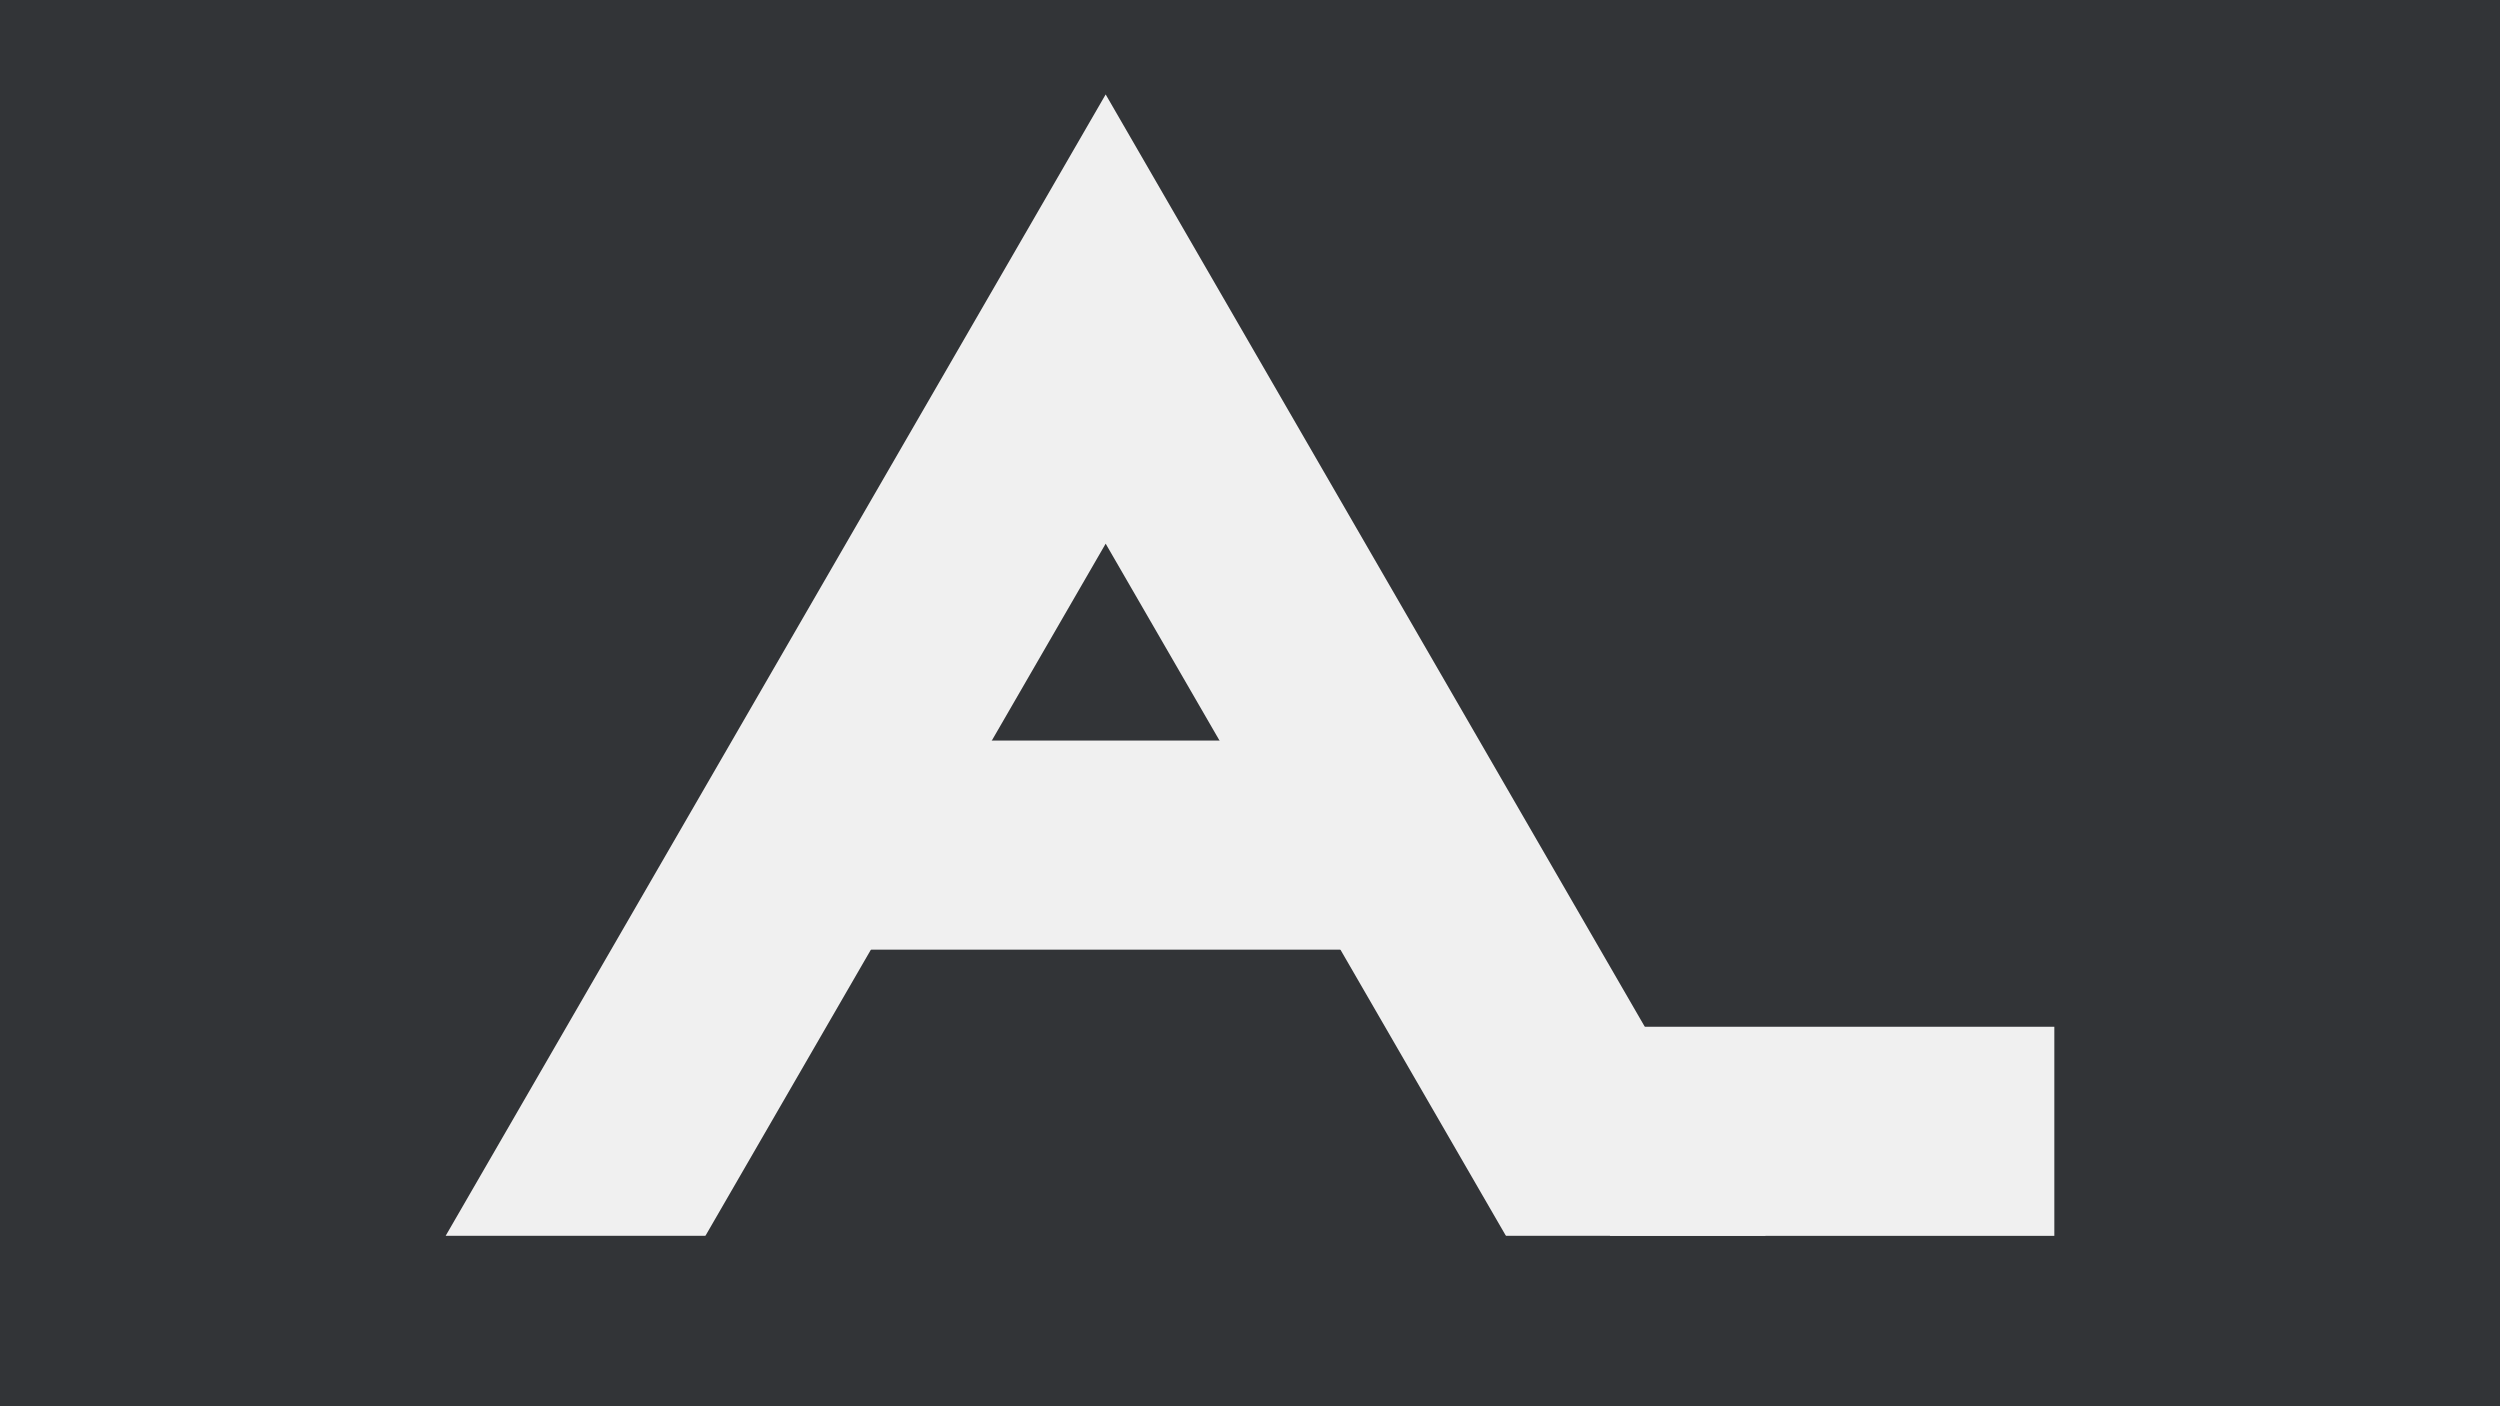 <svg version="1.1" viewBox="0.0 0.0 1280.0 720.0" fill="none" stroke="none" stroke-linecap="square" stroke-miterlimit="10" xmlns:xlink="http://www.w3.org/1999/xlink" xmlns="http://www.w3.org/2000/svg"><rect x="0.0" y="0.0" width="1280.0" height="720.0" fill="#808080" stroke="none"/><clipPath id="p.0"><path d="m0 0l1280.0 0l0 720.0l-1280.0 0l0 -720.0z" clip-rule="nonzero"/></clipPath><g clip-path="url(#p.0)"><path fill="#323437" d="m0 0l1280.0 0l0 720.0l-1280.0 0z" fill-rule="evenodd"/><path fill="#f0f0f0" d="m228.182 632.727l337.921 -584.378l337.921 584.378z" fill-rule="evenodd"/><path fill="#f0f0f0" d="m824.29 525.699l227.528 0l0 107.055l-227.528 0z" fill-rule="evenodd"/><path fill="#323437" d="m228.182 862.738l337.921 -584.378l337.921 584.378z" fill-rule="evenodd"/><path fill="#f0f0f0" d="m413.855 379.166l304.504 0l0 107.055l-304.504 0z" fill-rule="evenodd"/><path fill="#000000" fill-opacity="0.0" d="m285.667 632.749l642.425 0l0 111.496l-642.425 0z" fill-rule="evenodd"/><path fill="#323437" d="m302.808 712.589l0 -50.578l16.391 0q9.312 0 12.141 0.766q4.344 1.141 7.281 4.953q2.938 3.797 2.938 9.844q0 4.656 -1.703 7.828q-1.688 3.172 -4.297 4.984q-2.594 1.812 -5.281 2.406q-3.656 0.719 -10.594 0.719l-6.656 0l0 19.078l-10.219 0zm10.219 -42.016l0 14.344l5.578 0q6.047 0 8.078 -0.781q2.031 -0.797 3.188 -2.484q1.156 -1.703 1.156 -3.938q0 -2.766 -1.625 -4.562q-1.609 -1.797 -4.094 -2.234q-1.828 -0.344 -7.359 -0.344l-4.922 0zm36.94 42.016l0 -50.578l21.5 0q8.109 0 11.781 1.359q3.672 1.359 5.875 4.859q2.219 3.484 2.219 7.969q0 5.688 -3.359 9.406q-3.344 3.703 -10.0 4.656q3.312 1.938 5.469 4.25q2.156 2.312 5.812 8.219l6.172 9.859l-12.203 0l-7.391 -11.0q-3.938 -5.906 -5.391 -7.438q-1.438 -1.531 -3.062 -2.094q-1.625 -0.578 -5.141 -0.578l-2.062 0l0 21.109l-10.219 0zm10.219 -29.188l7.547 0q7.359 0 9.188 -0.609q1.828 -0.625 2.859 -2.141q1.031 -1.531 1.031 -3.797q0 -2.562 -1.359 -4.125q-1.359 -1.578 -3.844 -1.984q-1.25 -0.172 -7.453 -0.172l-7.969 0l0 12.828zm38.713 4.203q0 -7.719 2.297 -12.969q1.734 -3.859 4.719 -6.922q2.984 -3.078 6.531 -4.562q4.734 -2.0 10.906 -2.0q11.172 0 17.875 6.938q6.719 6.922 6.719 19.281q0 12.25 -6.656 19.172q-6.656 6.906 -17.797 6.906q-11.281 0 -17.938 -6.875q-6.656 -6.891 -6.656 -18.969zm10.516 -0.344q0 8.594 3.969 13.031q3.969 4.438 10.078 4.438q6.094 0 10.016 -4.391q3.922 -4.406 3.922 -13.219q0 -8.688 -3.812 -12.969q-3.812 -4.281 -10.125 -4.281q-6.312 0 -10.188 4.344q-3.859 4.328 -3.859 13.047zm46.474 -25.25l18.656 0q6.312 0 9.625 0.969q4.453 1.312 7.625 4.656q3.172 3.344 4.828 8.203q1.656 4.844 1.656 11.938q0 6.25 -1.547 10.766q-1.891 5.531 -5.422 8.938q-2.656 2.594 -7.172 4.047q-3.375 1.062 -9.031 1.062l-19.219 0l0 -50.578zm10.203 8.562l0 33.5l7.625 0q4.281 0 6.188 -0.484q2.484 -0.625 4.109 -2.109q1.641 -1.484 2.672 -4.875q1.047 -3.406 1.047 -9.266q0 -5.875 -1.047 -9.0q-1.031 -3.141 -2.891 -4.906q-1.859 -1.766 -4.719 -2.375q-2.141 -0.484 -8.391 -0.484l-4.594 0zm40.791 -8.562l10.203 0l0 27.391q0 6.531 0.375 8.453q0.656 3.109 3.125 5.0q2.469 1.875 6.75 1.875q4.344 0 6.547 -1.781q2.219 -1.781 2.656 -4.359q0.453 -2.594 0.453 -8.594l0 -27.984l10.219 0l0 26.562q0 9.109 -0.828 12.875q-0.828 3.75 -3.062 6.344q-2.219 2.594 -5.953 4.125q-3.719 1.531 -9.719 1.531q-7.25 0 -11.0 -1.672q-3.734 -1.672 -5.906 -4.344q-2.172 -2.672 -2.859 -5.609q-1.0 -4.344 -1.0 -12.828l0 -26.984zm83.448 31.984l9.906 3.141q-2.281 8.281 -7.578 12.297q-5.297 4.016 -13.438 4.016q-10.078 0 -16.562 -6.875q-6.484 -6.891 -6.484 -18.828q0 -12.625 6.516 -19.609q6.531 -6.984 17.156 -6.984q9.281 0 15.078 5.484q3.453 3.234 5.172 9.312l-10.109 2.422q-0.891 -3.938 -3.75 -6.219q-2.844 -2.281 -6.906 -2.281q-5.625 0 -9.125 4.047q-3.5 4.031 -3.5 13.078q0 9.578 3.438 13.656q3.453 4.078 8.984 4.078q4.062 0 6.984 -2.594q2.938 -2.594 4.219 -8.141zm30.057 18.594l0 -42.016l-15.016 0l0 -8.562l40.188 0l0 8.562l-14.969 0l0 42.016l-10.203 0zm31.457 0l0 -50.578l10.219 0l0 50.578l-10.219 0zm17.881 -24.984q0 -7.719 2.297 -12.969q1.734 -3.859 4.719 -6.922q2.984 -3.078 6.531 -4.562q4.734 -2.0 10.906 -2.0q11.172 0 17.875 6.938q6.719 6.922 6.719 19.281q0 12.25 -6.656 19.172q-6.656 6.906 -17.797 6.906q-11.281 0 -17.938 -6.875q-6.656 -6.891 -6.656 -18.969zm10.516 -0.344q0 8.594 3.969 13.031q3.969 4.438 10.078 4.438q6.094 0 10.016 -4.391q3.922 -4.406 3.922 -13.219q0 -8.688 -3.812 -12.969q-3.812 -4.281 -10.125 -4.281q-6.312 0 -10.188 4.344q-3.859 4.328 -3.859 13.047zm46.615 25.328l0 -50.578l9.938 0l20.688 33.781l0 -33.781l9.5 0l0 50.578l-10.25 0l-20.391 -32.984l0 32.984l-9.484 0zm48.323 -16.453l9.938 -0.969q0.906 5.0 3.641 7.344q2.75 2.344 7.406 2.344q4.938 0 7.438 -2.078q2.5 -2.094 2.5 -4.891q0 -1.781 -1.062 -3.047q-1.047 -1.266 -3.672 -2.188q-1.797 -0.625 -8.172 -2.219q-8.219 -2.031 -11.531 -5.0q-4.656 -4.172 -4.656 -10.172q0 -3.859 2.188 -7.219q2.203 -3.375 6.328 -5.125q4.125 -1.766 9.953 -1.766q9.516 0 14.328 4.172q4.812 4.172 5.062 11.141l-10.219 0.453q-0.656 -3.906 -2.812 -5.609q-2.156 -1.703 -6.469 -1.703q-4.453 0 -6.969 1.828q-1.625 1.172 -1.625 3.141q0 1.797 1.516 3.062q1.938 1.625 9.391 3.391q7.453 1.75 11.016 3.641q3.578 1.875 5.594 5.141q2.016 3.25 2.016 8.047q0 4.344 -2.422 8.141q-2.406 3.797 -6.828 5.641q-4.406 1.844 -11.0 1.844q-9.594 0 -14.734 -4.422q-5.141 -4.438 -6.141 -12.922z" fill-rule="nonzero"/></g></svg>